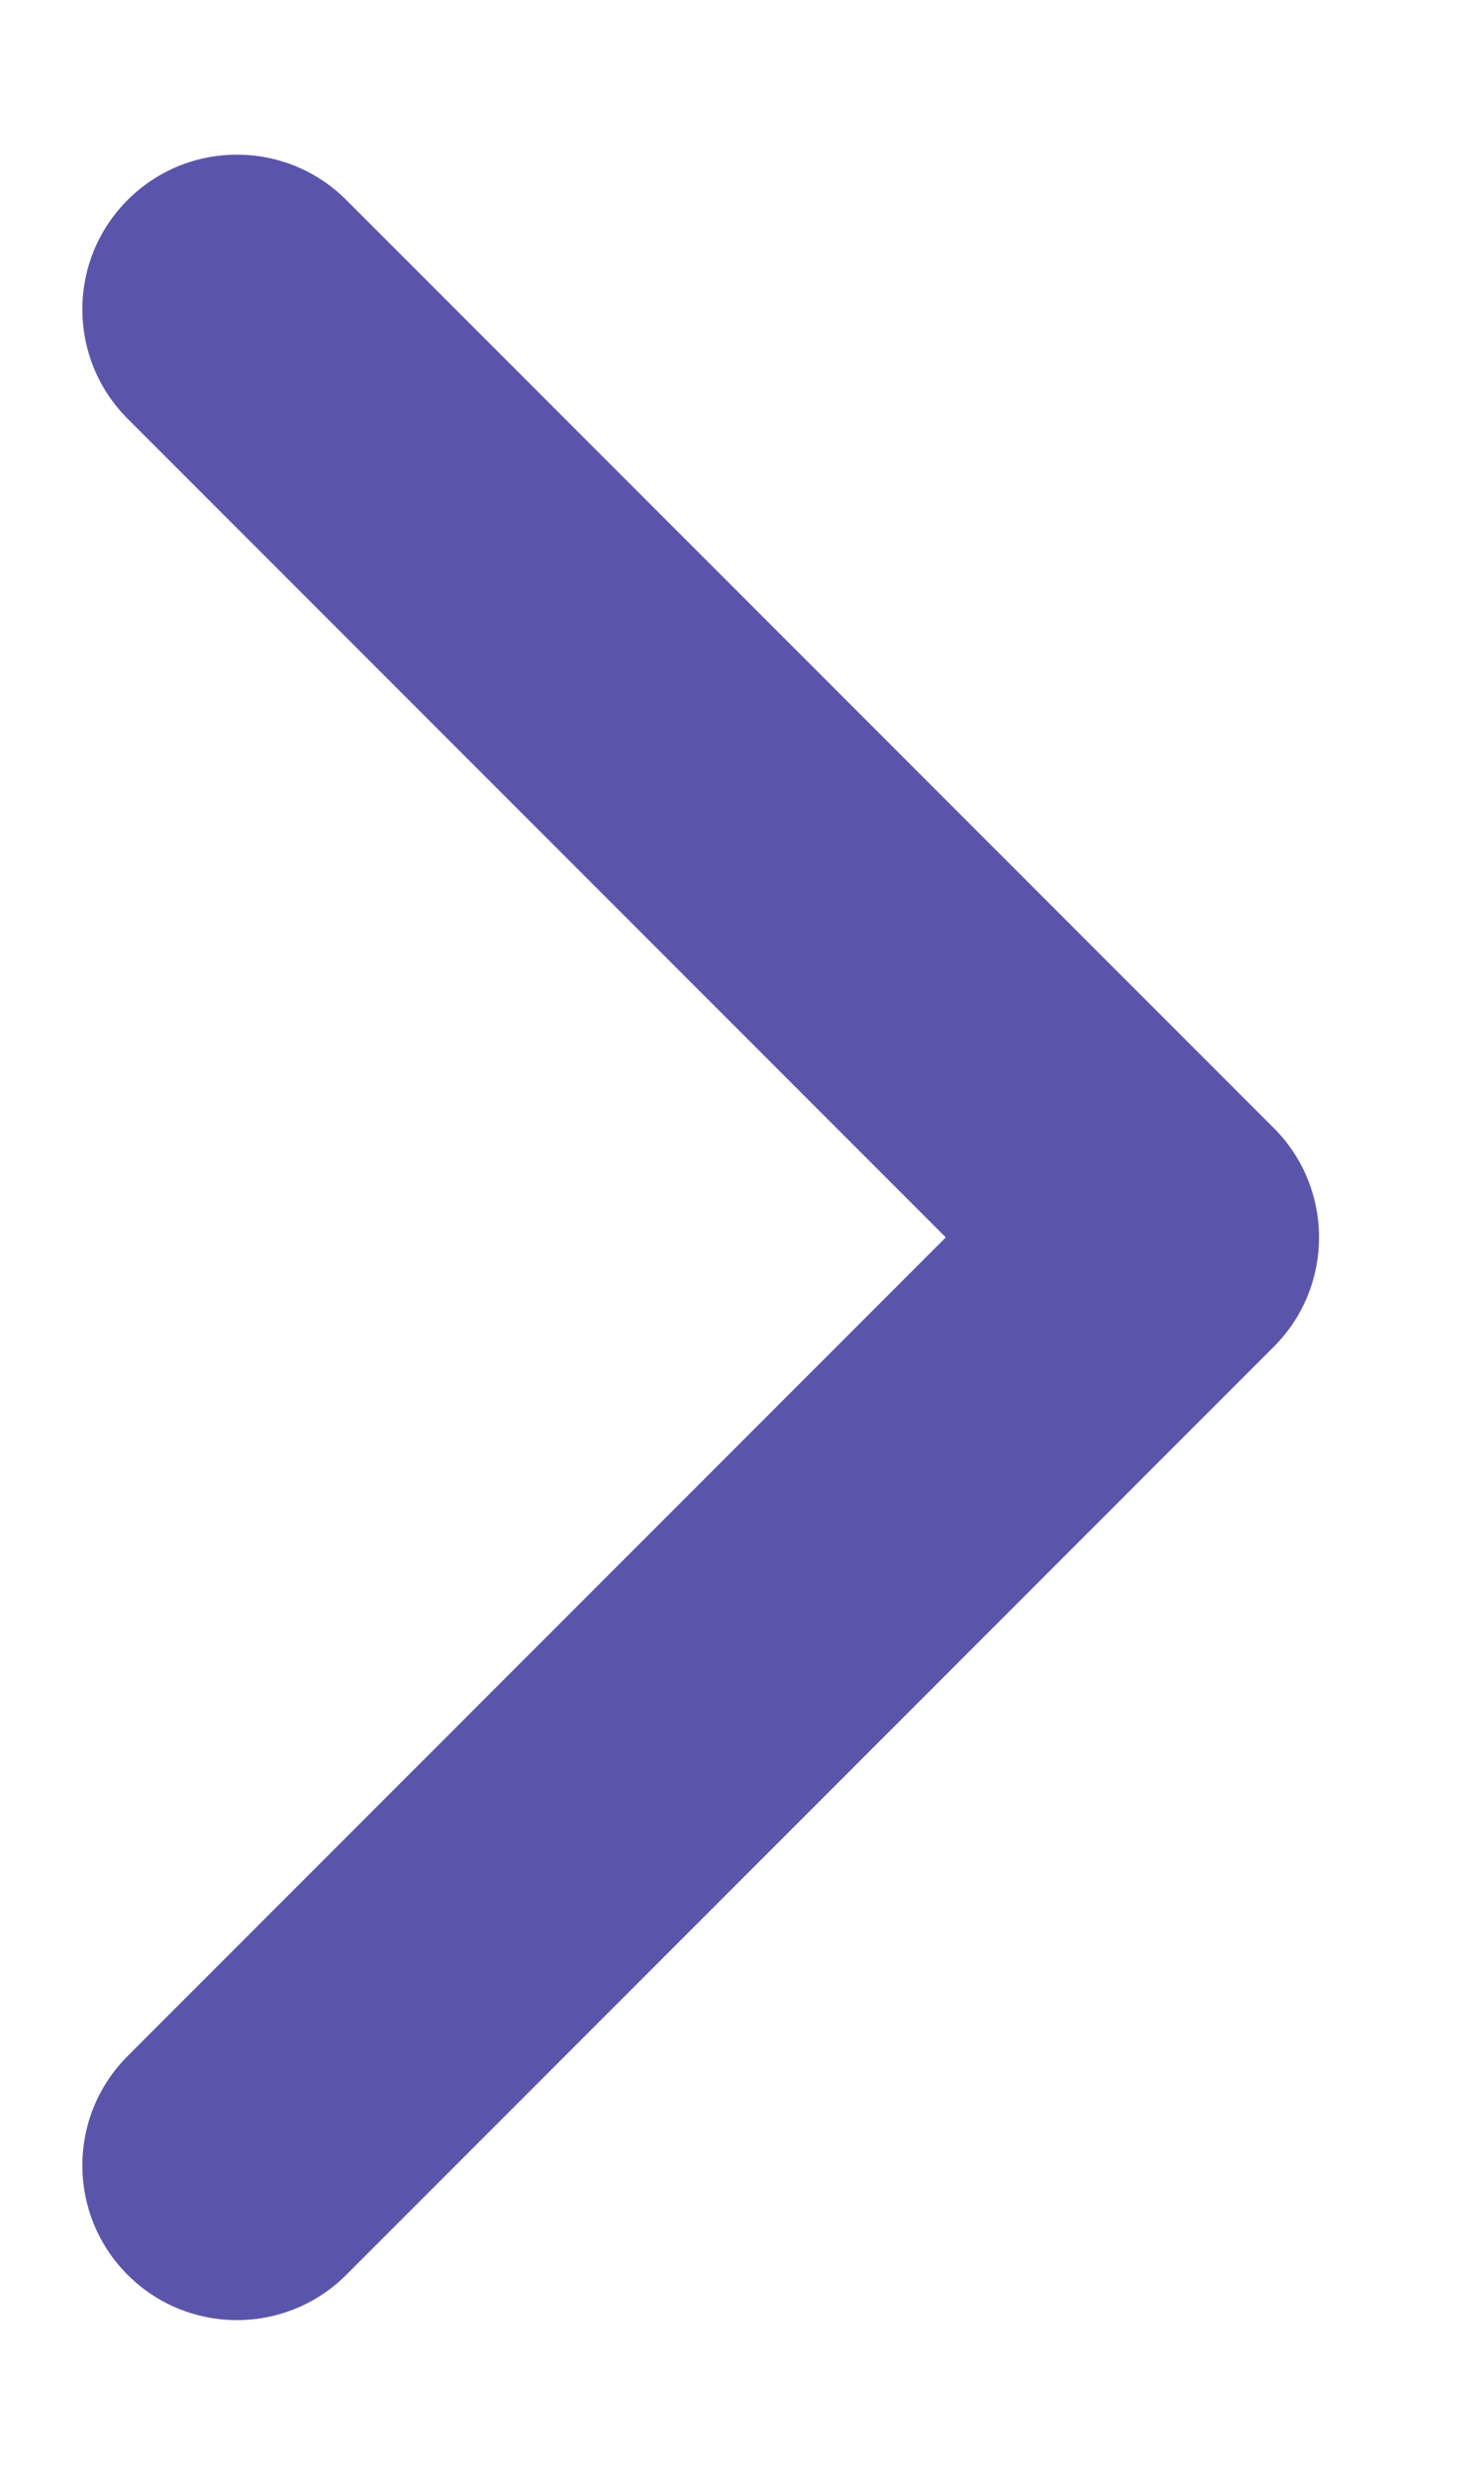 <svg width="6" height="10" viewBox="0 0 6 10" fill="none" xmlns="http://www.w3.org/2000/svg">
<path fill-rule="evenodd" clip-rule="evenodd" d="M0.516 0.808C0.76 0.564 1.156 0.564 1.4 0.808L5.15 4.558C5.394 4.802 5.394 5.198 5.15 5.442L1.4 9.192C1.156 9.436 0.76 9.436 0.516 9.192C0.272 8.948 0.272 8.552 0.516 8.308L3.824 5L0.516 1.692C0.272 1.448 0.272 1.052 0.516 0.808Z" fill="#5A55AB"/>
</svg>
